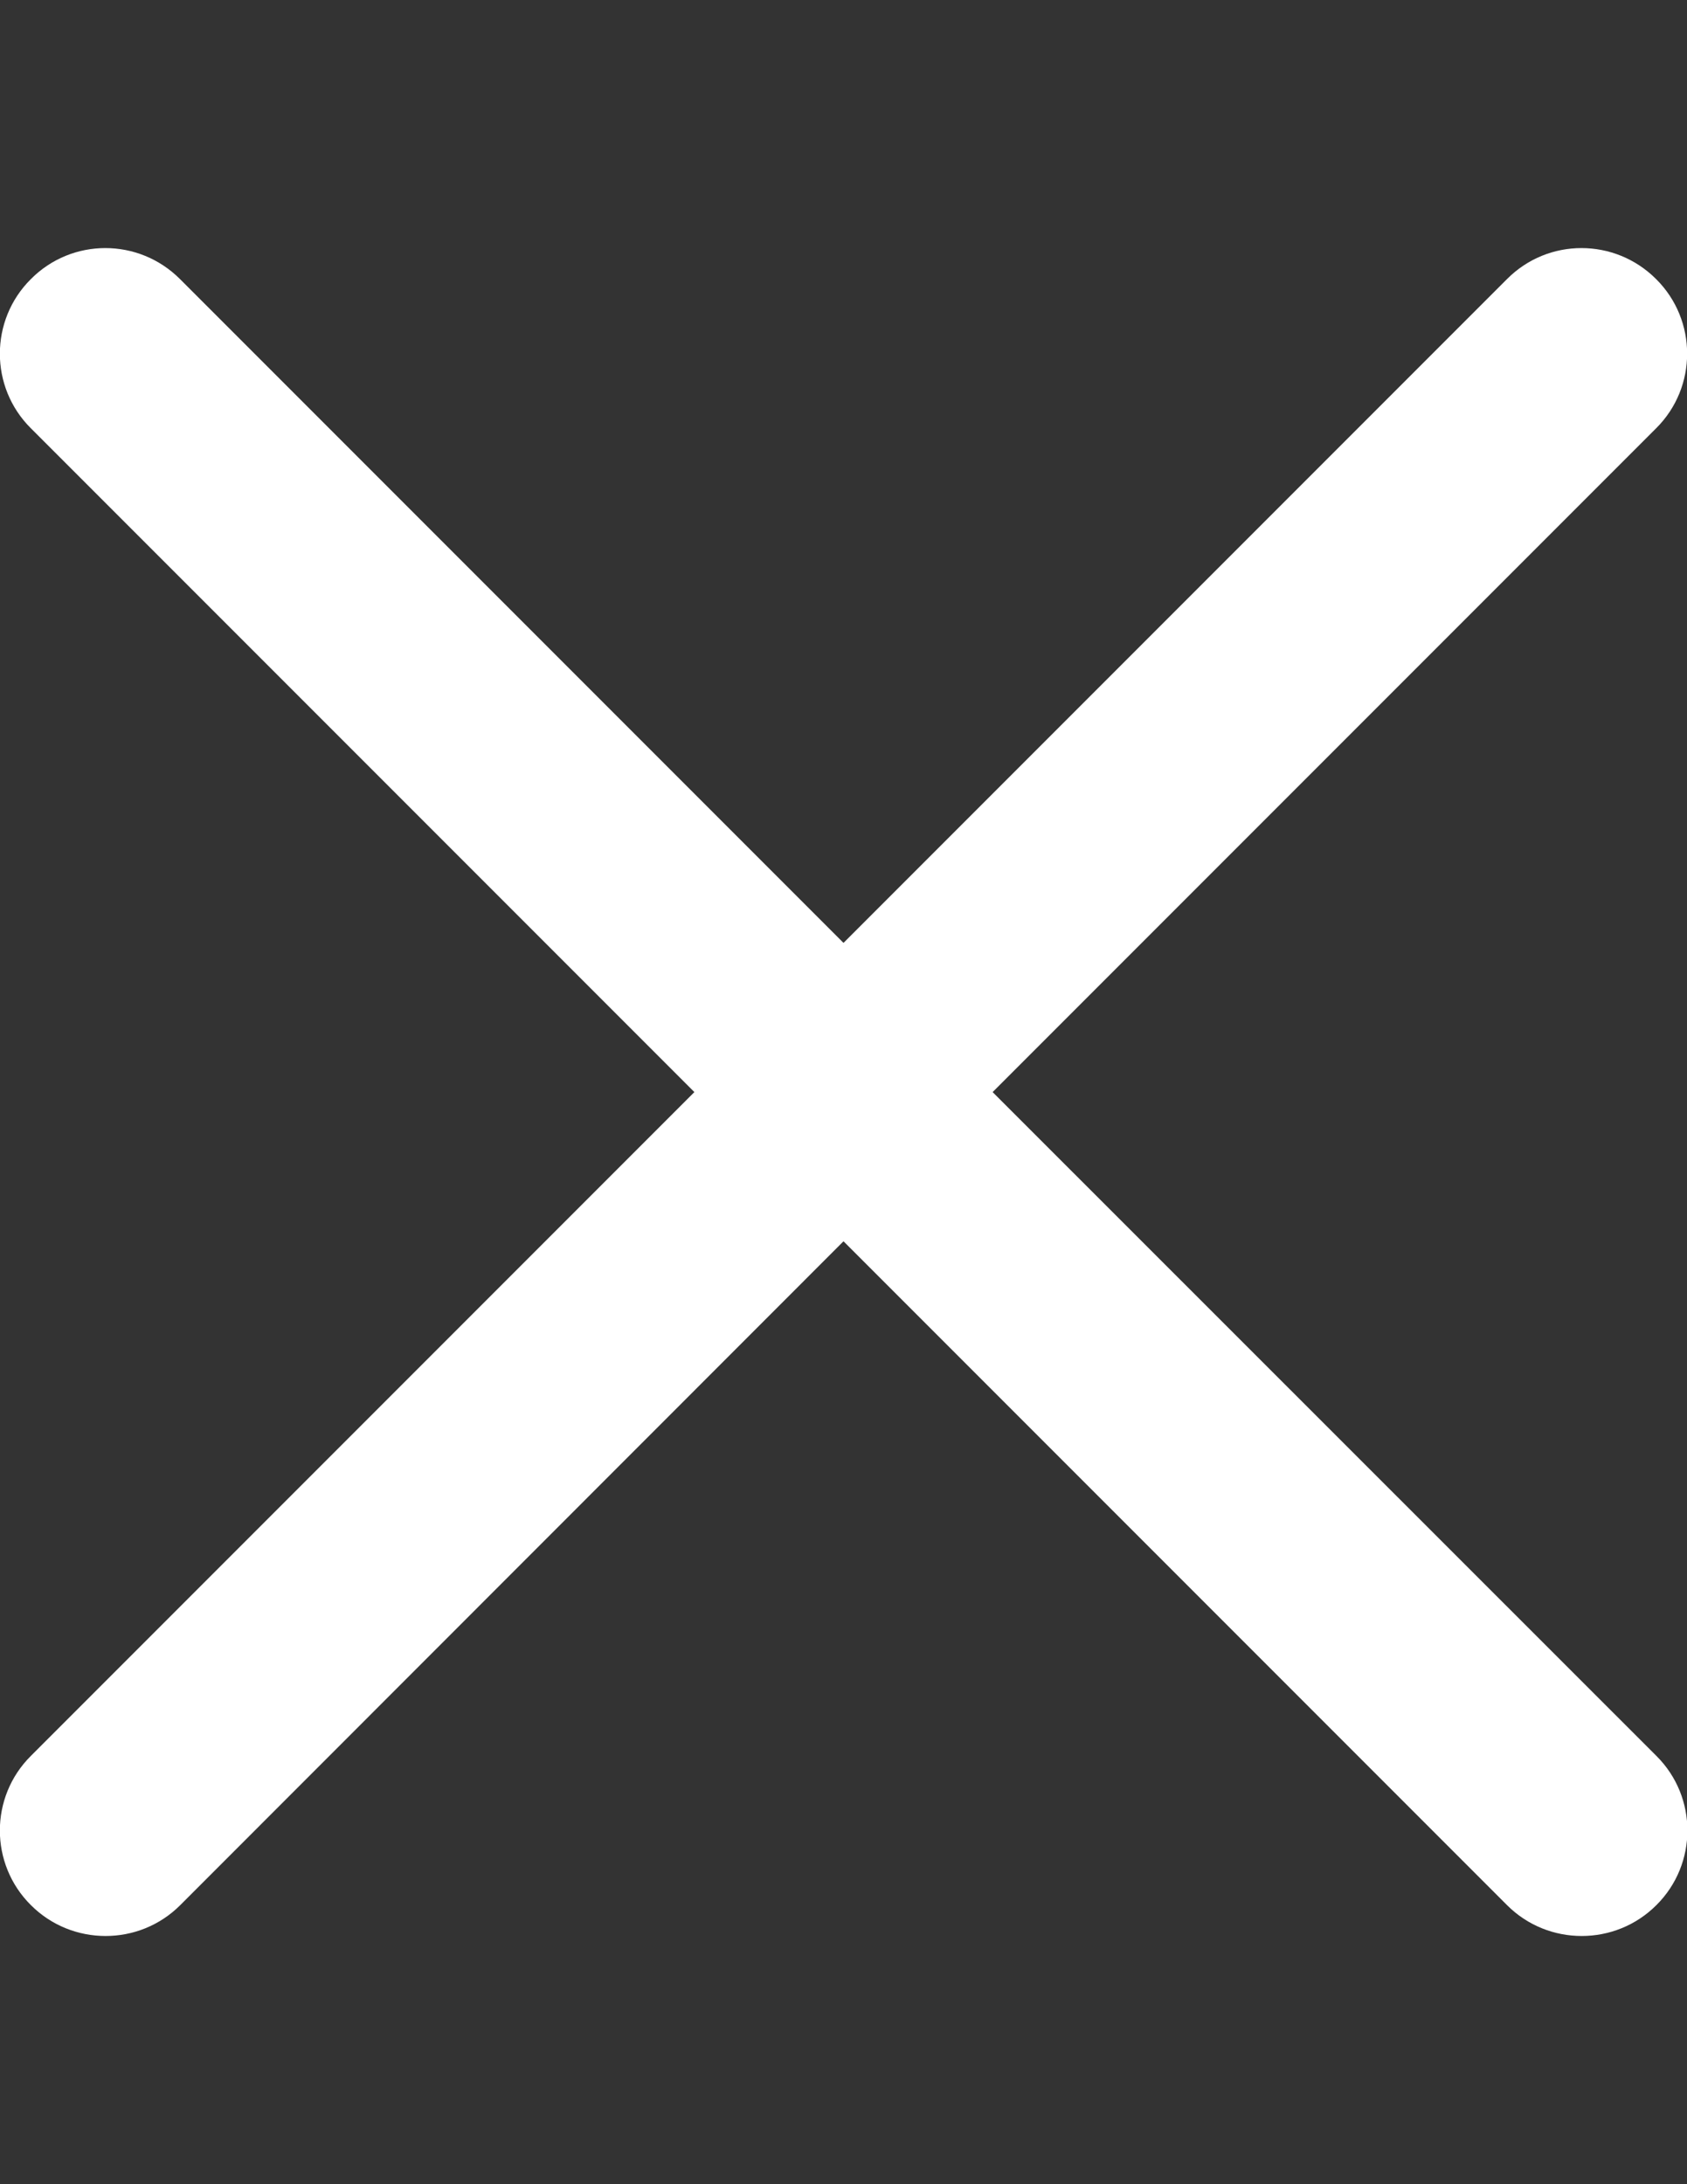 <?xml version="1.0" encoding="utf-8"?>
<!-- Generator: Adobe Illustrator 17.1.0, SVG Export Plug-In . SVG Version: 6.00 Build 0)  -->
<!DOCTYPE svg PUBLIC "-//W3C//DTD SVG 1.1//EN" "http://www.w3.org/Graphics/SVG/1.1/DTD/svg11.dtd">
<svg version="1.1" id="Capa_1" xmlns="http://www.w3.org/2000/svg" xmlns:xlink="http://www.w3.org/1999/xlink" x="0px" y="0px"
	 viewBox="0 0 612 792" enable-background="new 0 0 612 792" xml:space="preserve">
<rect x="0" y="0" width="612" height="792" fill="#333333" stroke="none"/>
<g>
	<path fill="#FFFFFF" d="M360.1,396l240.7-240.7c15-14.9,15-39.2,0-54.1c-15-15-39.2-15-54.1,0L306,341.9L65.3,101.2
		c-15-15-39.2-15-54.1,0c-15,14.9-15,39.2,0,54.1L251.9,396L11.2,636.7c-15,14.9-15,39.2,0,54.1c7.5,7.5,17.3,11.2,27.1,11.2
		s19.6-3.7,27.1-11.2L306,450.1l240.7,240.7c7.5,7.5,17.3,11.2,27.1,11.2c9.8,0,19.6-3.7,27.1-11.2c15-14.9,15-39.2,0-54.1
		L360.1,396z"/>
</g>
</svg>
